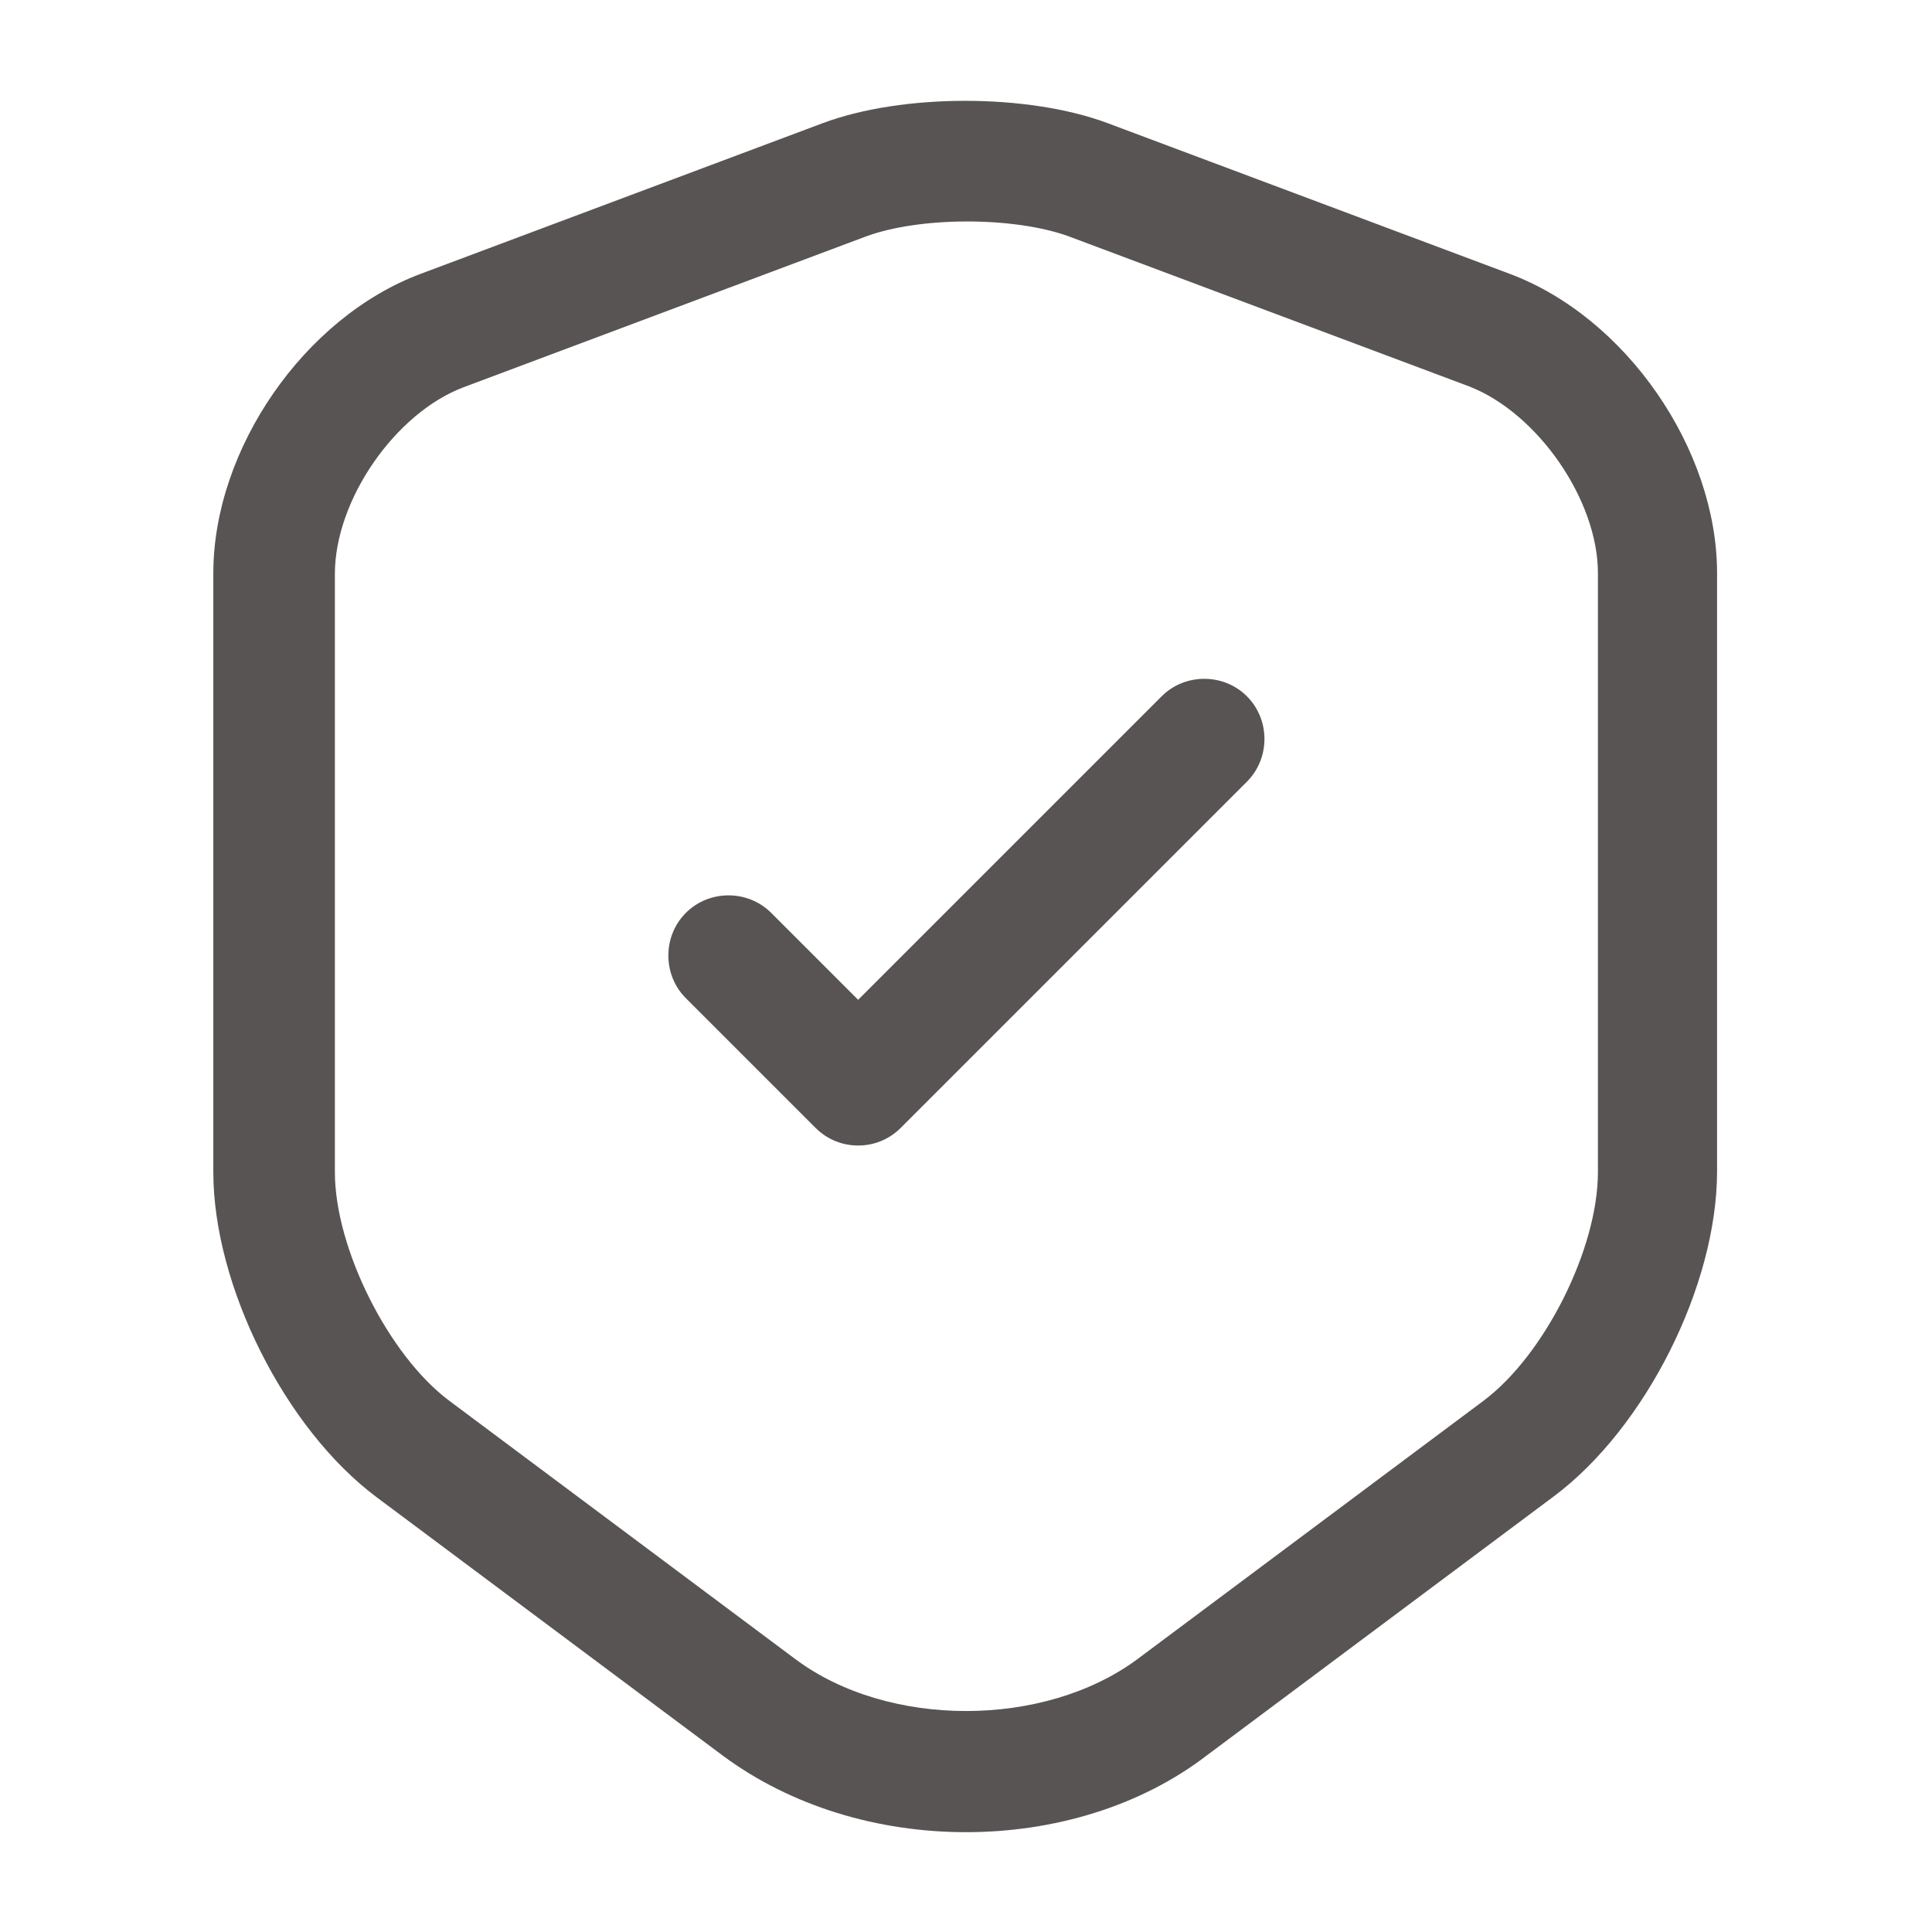 <svg width="36" height="36" viewBox="0 0 36 36" fill="none" xmlns="http://www.w3.org/2000/svg" xmlns:xlink="http://www.w3.org/1999/xlink">
<path d="M18,34.14C16.365,34.14 14.745,33.66 13.47,32.715L7.02,27.9C5.31,26.625 3.975,23.955 3.975,21.84L3.975,10.68C3.975,8.37 5.67,5.91 7.845,5.1L15.33,2.295C16.815,1.74 19.155,1.74 20.64,2.295L28.125,5.1C30.3,5.91 31.995,8.37 31.995,10.68L31.995,21.825C31.995,23.955 30.66,26.61 28.95,27.885L22.5,32.7C21.255,33.66 19.635,34.14 18,34.14ZM16.125,4.41L8.64,7.215C7.365,7.695 6.24,9.315 6.24,10.695L6.24,21.84C6.24,23.265 7.245,25.26 8.37,26.1L14.82,30.915C16.545,32.205 19.455,32.205 21.195,30.915L27.645,26.1C28.785,25.245 29.775,23.265 29.775,21.84L29.775,10.68C29.775,9.315 28.65,7.695 27.375,7.2L19.89,4.395C18.87,4.035 17.13,4.035 16.125,4.41Z" fill="#595454"/>
<path d="M15.99,21.345C15.705,21.345 15.42,21.24 15.195,21.015L12.78,18.6C12.345,18.165 12.345,17.445 12.78,17.01C13.215,16.575 13.935,16.575 14.37,17.01L15.99,18.63L21.645,12.975C22.08,12.54 22.8,12.54 23.235,12.975C23.67,13.41 23.67,14.13 23.235,14.565L16.785,21.015C16.56,21.24 16.275,21.345 15.99,21.345Z" fill="#595454"/>
</svg>
